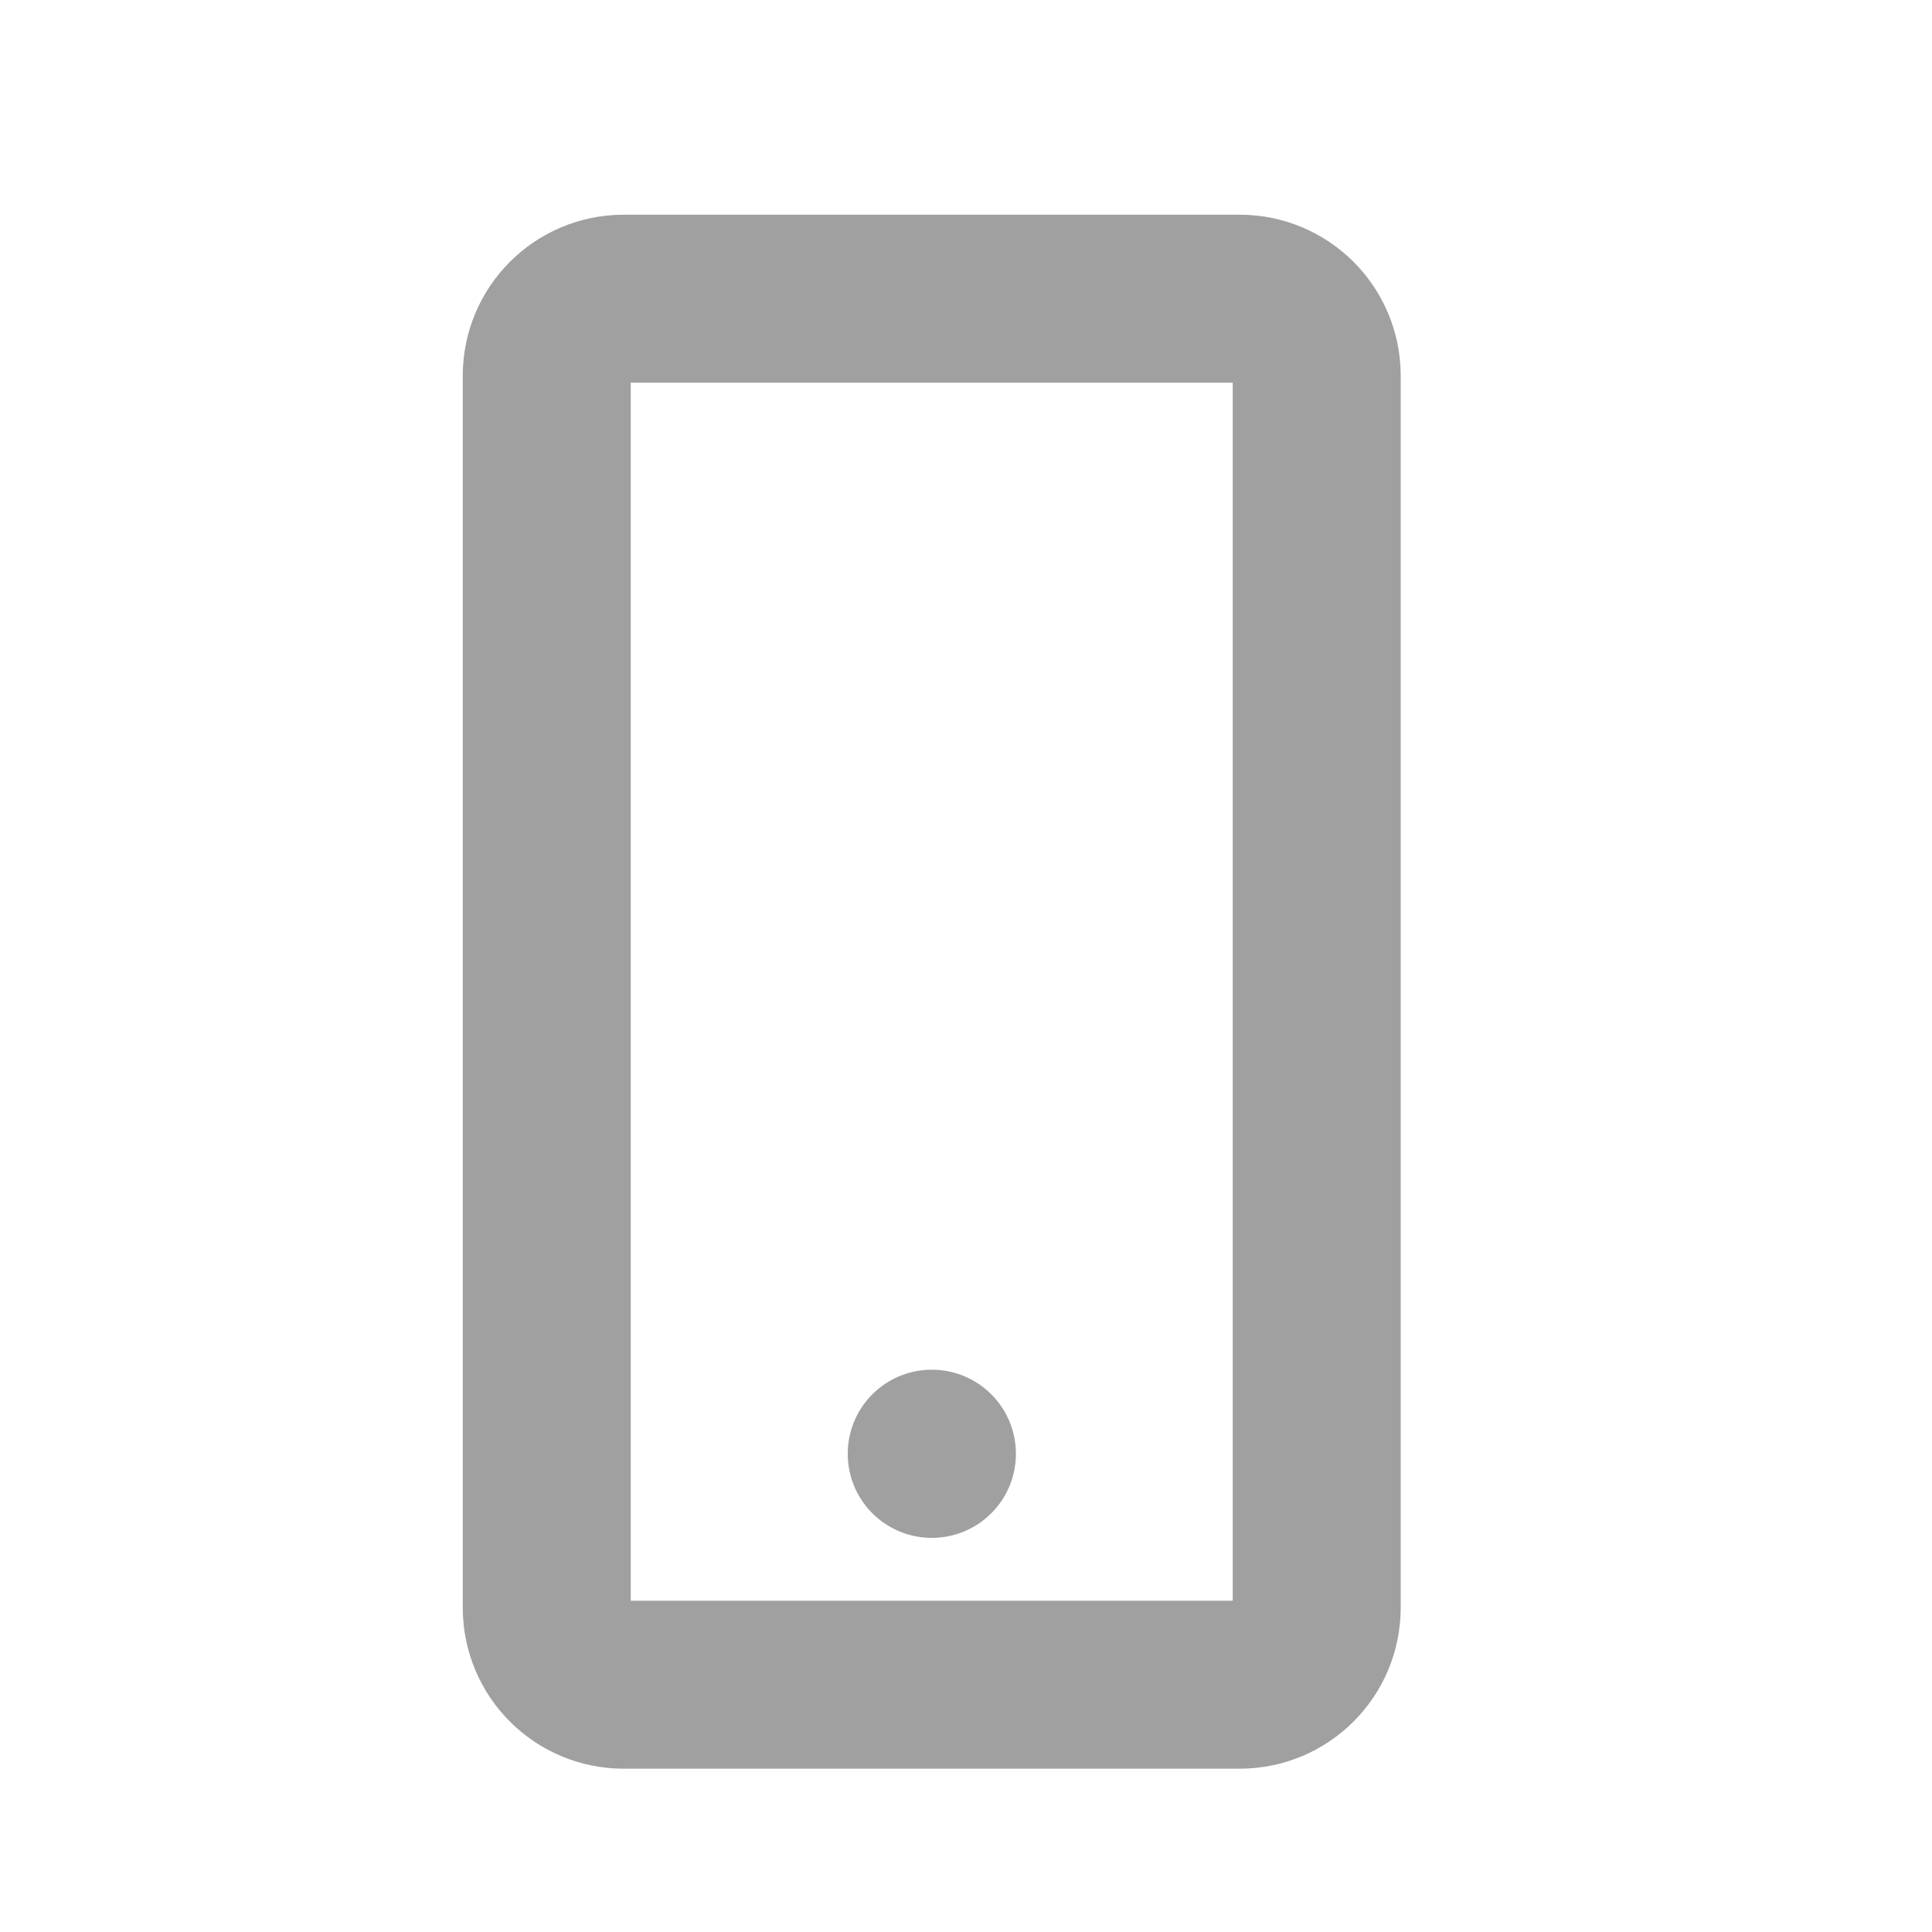 <svg width="23" height="23" viewBox="0 0 23 23" fill="none" xmlns="http://www.w3.org/2000/svg">
<path d="M14.758 3.556H7.425C6.919 3.556 6.509 3.966 6.509 4.473V19.139C6.509 19.646 6.919 20.056 7.425 20.056H14.758C15.265 20.056 15.675 19.646 15.675 19.139V4.473C15.675 3.966 15.265 3.556 14.758 3.556Z" stroke="#A0A0A0" stroke-width="2" stroke-linecap="round" stroke-linejoin="round"/>
<path d="M11.092 17.306H11.094V17.308H11.092V17.306Z" stroke="#A0A0A0" stroke-width="2" stroke-linecap="round" stroke-linejoin="round"/>
</svg>
